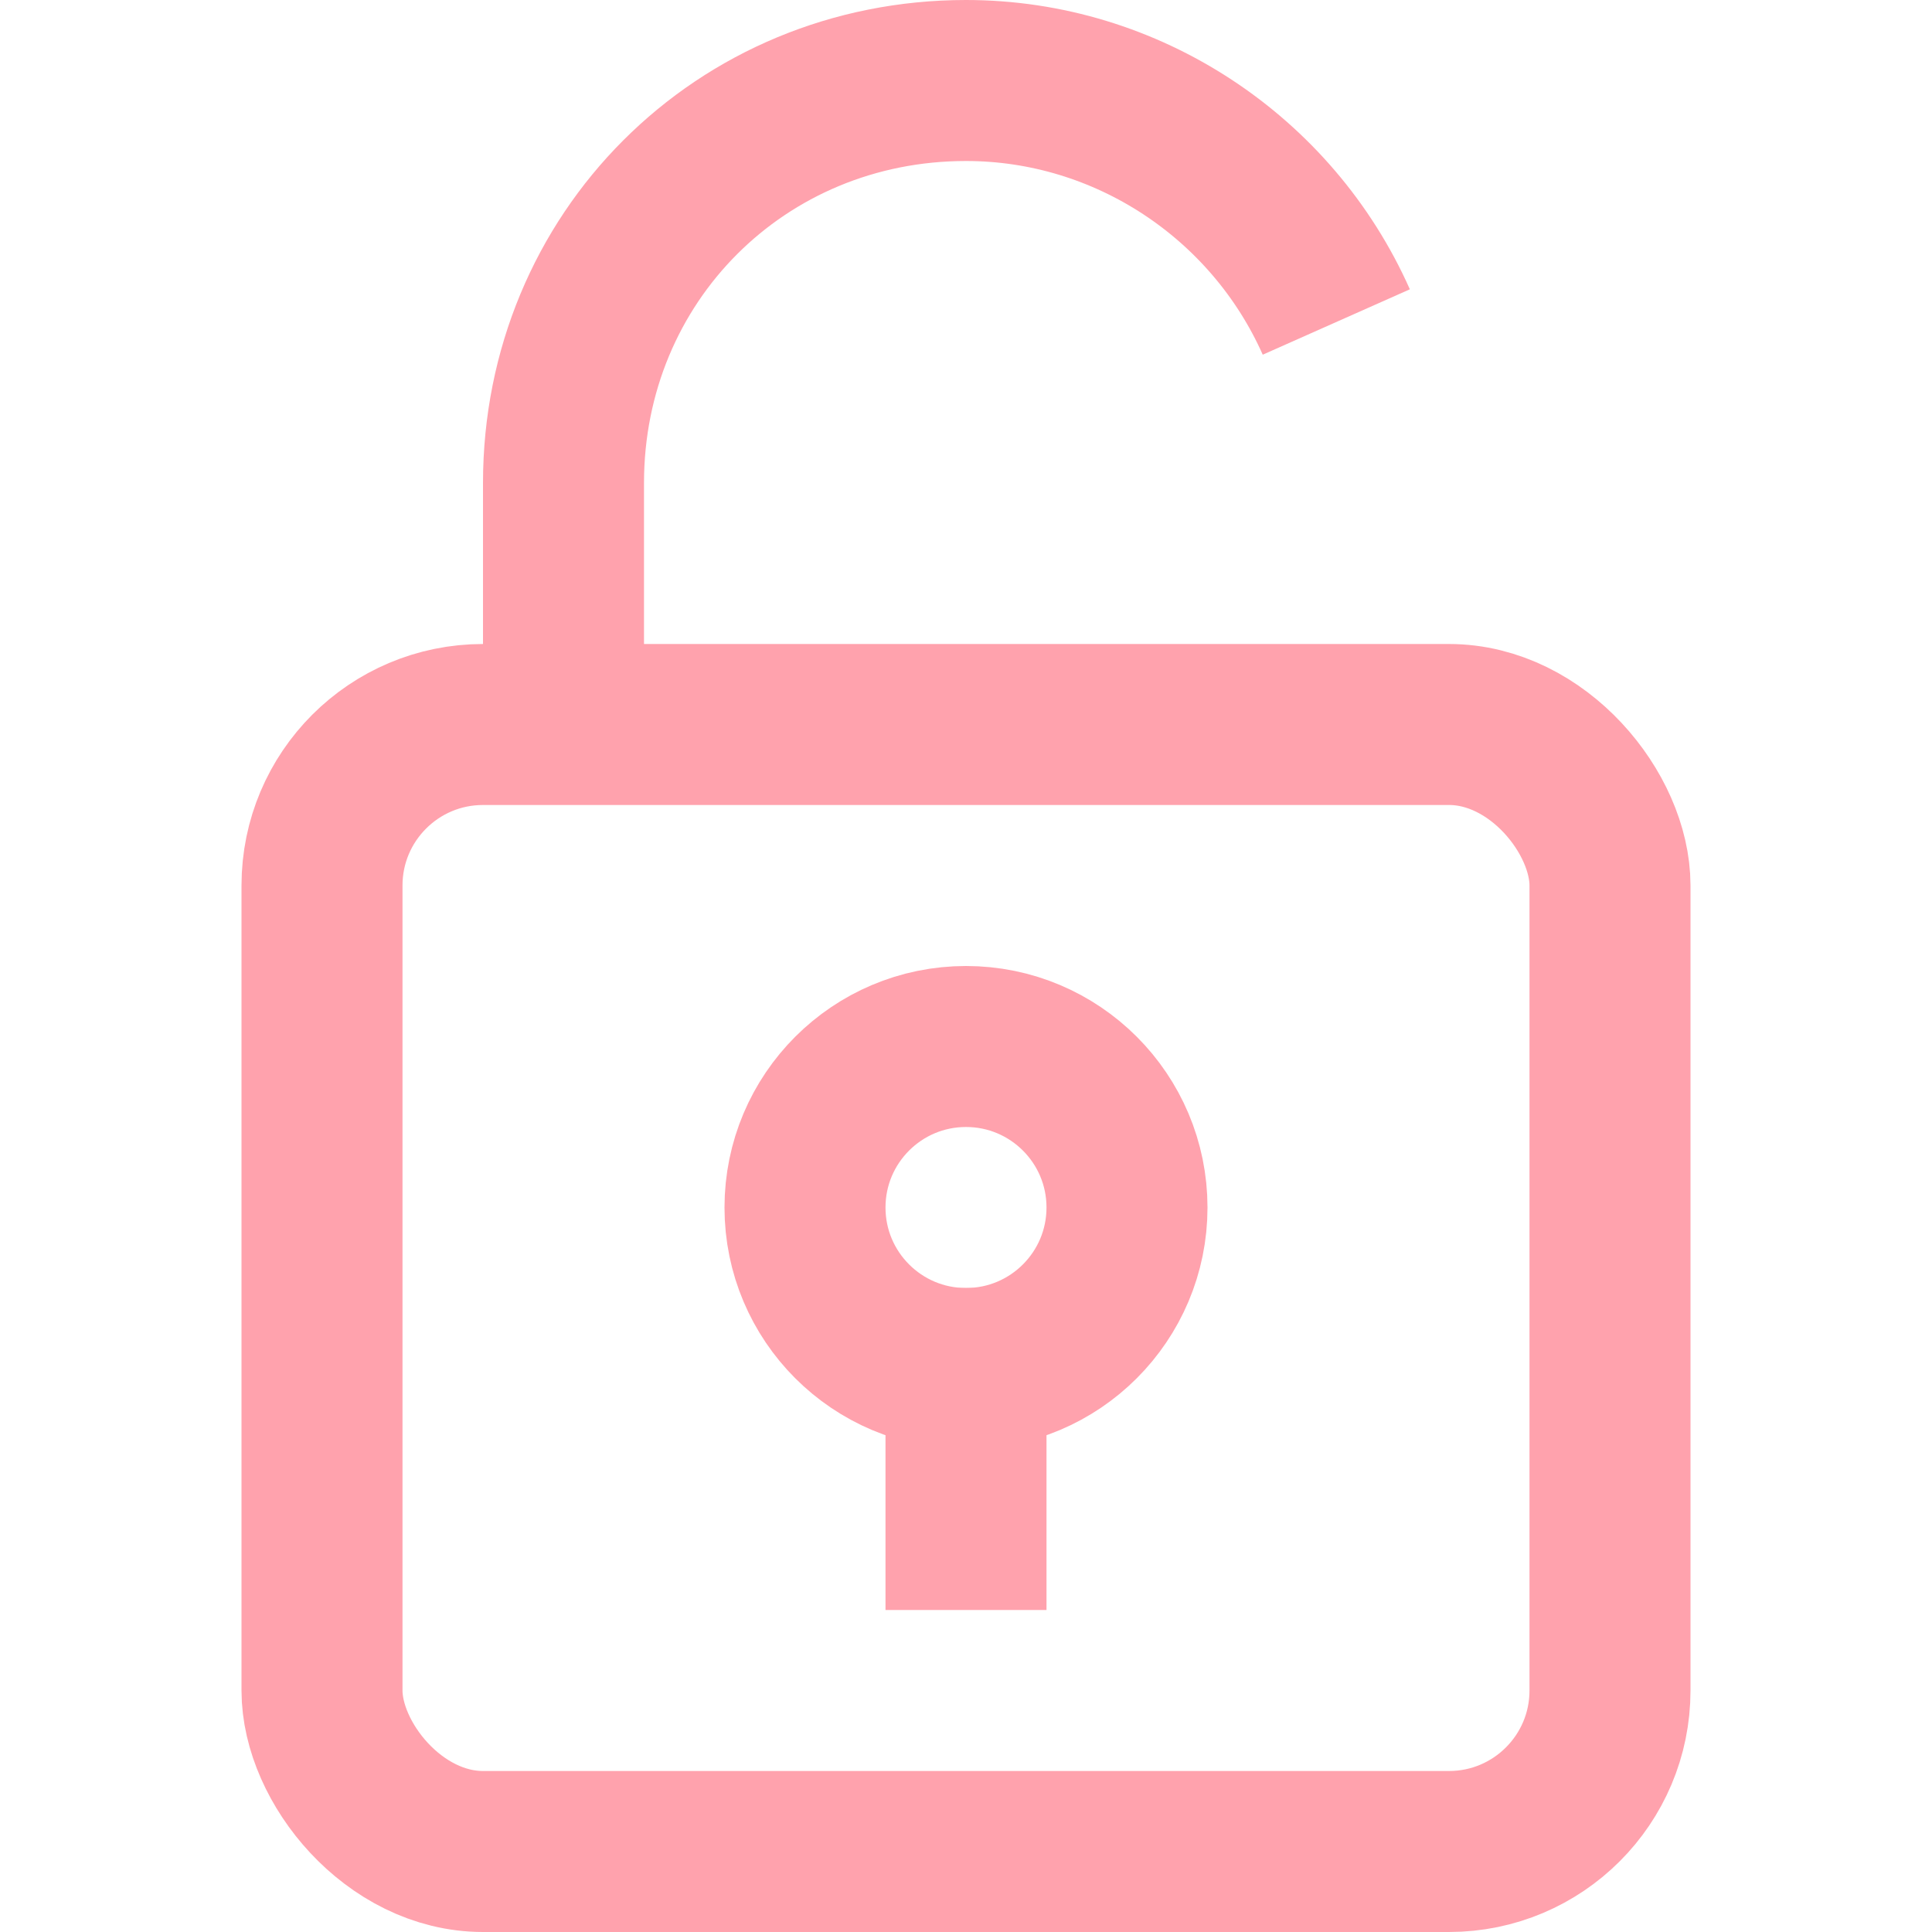 <?xml version="1.0" encoding="UTF-8"?>
<svg width="24px" height="24px" viewBox="0 0 24 24" version="1.1" xmlns="http://www.w3.org/2000/svg">
  <path d="M16.6,4 C15.8,2.2 14,1 12,1 L12,1 C9.2,1 7,3.2 7,6 L7,9" fill="none" stroke="#FFA2AD" stroke-width="2" />
  <circle fill="none" stroke="#FFA2AD" stroke-width="2" stroke-linecap="square" cx="12" cy="15" r="2" />
  <path d="M12,17 L12,19" fill="none" stroke="#FFA2AD" stroke-width="2" stroke-linecap="square" />
  <rect fill="none" stroke="#FFA2AD" stroke-width="2" stroke-linecap="square" x="4" y="9" width="16" height="14" rx="2" />
</svg>
